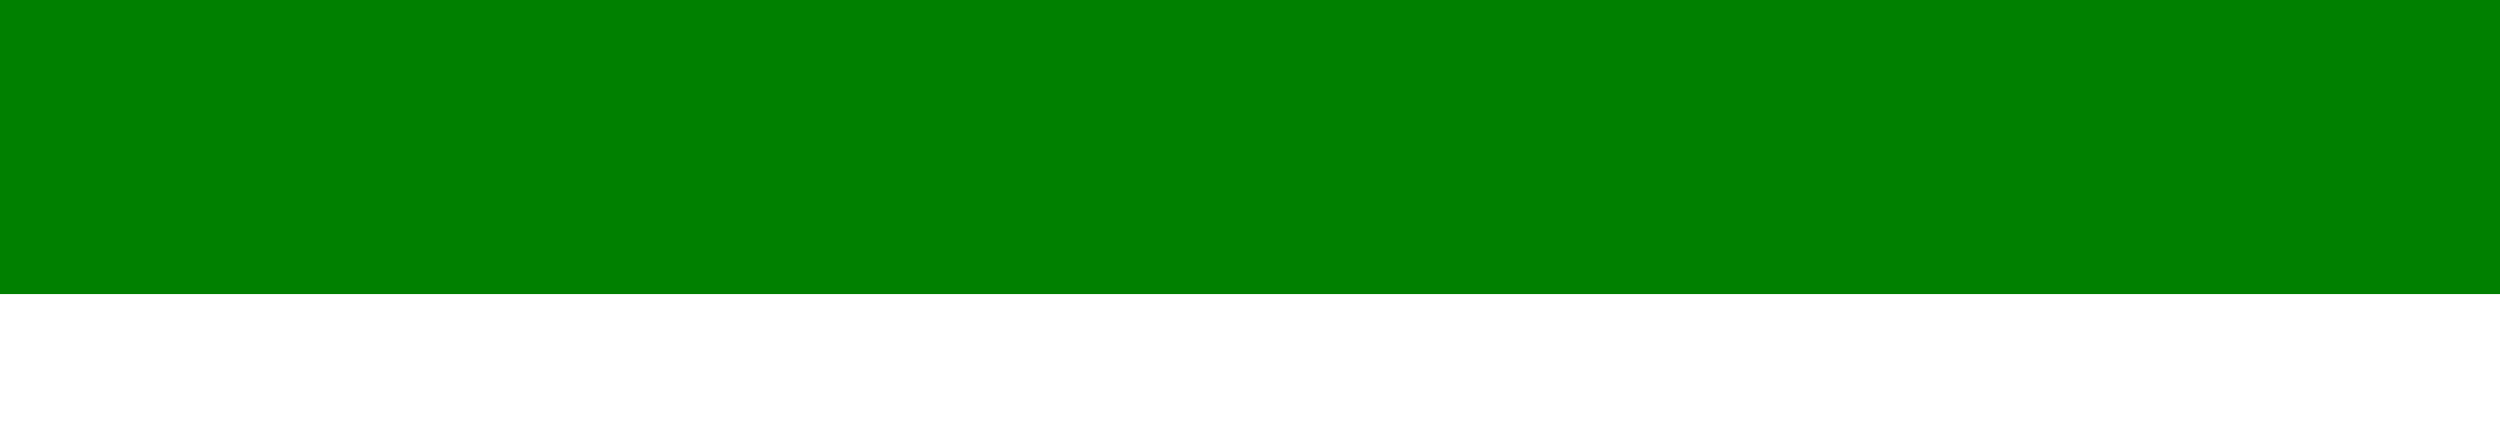 <?xml version="1.0" encoding="UTF-8" standalone="no"?>
<!-- Created with Inkscape (http://www.inkscape.org/) -->

<svg
   xmlns:dc="http://purl.org/dc/elements/1.1/"
   xmlns:cc="http://creativecommons.org/ns#"
   xmlns:rdf="http://www.w3.org/1999/02/22-rdf-syntax-ns#"
   xmlns:svg="http://www.w3.org/2000/svg"
   xmlns="http://www.w3.org/2000/svg"
   xmlns:sodipodi="http://sodipodi.sourceforge.net/DTD/sodipodi-0.dtd"
   xmlns:inkscape="http://www.inkscape.org/namespaces/inkscape"
   id="svg2816"
   version="1.1"
   inkscape:version="0.47 r22583"
   width="30.118"
   height="5.315"
   xml:space="preserve"
   sodipodi:docname="linea_tabla_verde.svg"><defs
     id="defs2820"><inkscape:perspective
       sodipodi:type="inkscape:persp3d"
       inkscape:vp_x="0 : 0.5 : 1"
       inkscape:vp_y="0 : 1000 : 0"
       inkscape:vp_z="1 : 0.5 : 1"
       inkscape:persp3d-origin="0.5 : 0.33333333 : 1"
       id="perspective2824" /><clipPath
       clipPathUnits="userSpaceOnUse"
       id="clipPath2834"><path
         d="m 0,1722.5 5950,0 0,4967.5 -5950,0 0,-4967.5 z"
         id="path2836" /></clipPath><clipPath
       clipPathUnits="userSpaceOnUse"
       id="clipPath2844"><path
         d="m 599.168,6318.33 5134.162,0 0,-4050 -5134.162,0 0,4050 z"
         id="path2846" /></clipPath><clipPath
       clipPathUnits="userSpaceOnUse"
       id="clipPath2854"><path
         d="m 0,1722 0,4968 5950,0 0,-4968 -5950,0 z"
         id="path2856" /></clipPath><clipPath
       clipPathUnits="userSpaceOnUse"
       id="clipPath2868"><path
         d="m 599.168,6318.33 5134.162,0 0,-4050 -5134.162,0 0,4050 z"
         id="path2870" /></clipPath><clipPath
       clipPathUnits="userSpaceOnUse"
       id="clipPath2878"><path
         d="m 0,1722 0,4968 5950,0 0,-4968 -5950,0 z"
         id="path2880" /></clipPath><clipPath
       clipPathUnits="userSpaceOnUse"
       id="clipPath2892"><path
         d="m 599.168,6318.33 5134.162,0 0,-4050 -5134.162,0 0,4050 z"
         id="path2894" /></clipPath><clipPath
       clipPathUnits="userSpaceOnUse"
       id="clipPath2902"><path
         d="m 0,1722 0,4968 5950,0 0,-4968 -5950,0 z"
         id="path2904" /></clipPath><clipPath
       clipPathUnits="userSpaceOnUse"
       id="clipPath2916"><path
         d="m 599.168,6318.33 5134.162,0 0,-4050 -5134.162,0 0,4050 z"
         id="path2918" /></clipPath><clipPath
       clipPathUnits="userSpaceOnUse"
       id="clipPath2926"><path
         d="m 0,1722 0,4968 5950,0 0,-4968 -5950,0 z"
         id="path2928" /></clipPath><clipPath
       clipPathUnits="userSpaceOnUse"
       id="clipPath2940"><path
         d="m 599.168,6318.33 5134.162,0 0,-4050 -5134.162,0 0,4050 z"
         id="path2942" /></clipPath><clipPath
       clipPathUnits="userSpaceOnUse"
       id="clipPath3108"><path
         d="m 0,1722 0,4968 5950,0 0,-4968 -5950,0 z"
         id="path3110" /></clipPath><clipPath
       clipPathUnits="userSpaceOnUse"
       id="clipPath3144"><path
         d="m 599.168,6318.33 5134.162,0 0,-4050 -5134.162,0 0,4050 z"
         id="path3146" /></clipPath><clipPath
       clipPathUnits="userSpaceOnUse"
       id="clipPath3238"><path
         d="m 0,1722 0,4968 5950,0 0,-4968 -5950,0 z"
         id="path3240" /></clipPath><clipPath
       clipPathUnits="userSpaceOnUse"
       id="clipPath3272"><path
         d="m 5350,5712.5 600,0 0,522.5 -600,0 0,-522.5 z"
         id="path3274" /></clipPath><clipPath
       clipPathUnits="userSpaceOnUse"
       id="clipPath3282"><path
         d="m 0,1722 0,4968 5950,0 0,-4968 -5950,0 z"
         id="path3284" /></clipPath><clipPath
       clipPathUnits="userSpaceOnUse"
       id="clipPath3296"><path
         d="m 5350,5712.5 600,0 0,522.5 -600,0 0,-522.5 z"
         id="path3298" /></clipPath><clipPath
       clipPathUnits="userSpaceOnUse"
       id="clipPath3306"><path
         d="m 0,1722 0,4968 5950,0 0,-4968 -5950,0 z"
         id="path3308" /></clipPath><clipPath
       clipPathUnits="userSpaceOnUse"
       id="clipPath3320"><path
         d="m 5350,5712.5 600,0 0,522.5 -600,0 0,-522.5 z"
         id="path3322" /></clipPath><clipPath
       clipPathUnits="userSpaceOnUse"
       id="clipPath3330"><path
         d="m 0,1722 0,4968 5950,0 0,-4968 -5950,0 z"
         id="path3332" /></clipPath><clipPath
       clipPathUnits="userSpaceOnUse"
       id="clipPath3344"><path
         d="m 5350,5712.5 600,0 0,522.5 -600,0 0,-522.5 z"
         id="path3346" /></clipPath><inkscape:perspective
       id="perspective4814"
       inkscape:persp3d-origin="0.5 : 0.33333333 : 1"
       inkscape:vp_z="1 : 0.5 : 1"
       inkscape:vp_y="0 : 1000 : 0"
       inkscape:vp_x="0 : 0.5 : 1"
       sodipodi:type="inkscape:persp3d" /><inkscape:perspective
       id="perspective4837"
       inkscape:persp3d-origin="0.5 : 0.33333333 : 1"
       inkscape:vp_z="1 : 0.5 : 1"
       inkscape:vp_y="0 : 1000 : 0"
       inkscape:vp_x="0 : 0.5 : 1"
       sodipodi:type="inkscape:persp3d" /></defs><sodipodi:namedview
     pagecolor="#ffffff"
     bordercolor="#666666"
     borderopacity="1"
     objecttolerance="10"
     gridtolerance="10"
     guidetolerance="10"
     inkscape:pageopacity="0"
     inkscape:pageshadow="2"
     inkscape:window-width="1024"
     inkscape:window-height="708"
     id="namedview2818"
     showgrid="false"
     inkscape:zoom="1.1965809"
     inkscape:cx="325.38355"
     inkscape:cy="168.2466"
     inkscape:window-x="-4"
     inkscape:window-y="-4"
     inkscape:window-maximized="1"
     inkscape:current-layer="g2826"
     inkscape:snap-global="true"
     inkscape:snap-grids="false"
     inkscape:snap-page="false"
     inkscape:snap-to-guides="false"
     inkscape:snap-nodes="true"
     inkscape:snap-bbox="false"
     units="mm" /><g
     id="g2826"
     inkscape:groupmode="layer"
     inkscape:label="ink_ext_XXXXXX"
     transform="matrix(1.25,0,0,-1.25,-102.826,432.036)"><path
       style="fill:none;stroke:#008000;stroke-width:2.835;stroke-linecap:square;stroke-linejoin:round;stroke-miterlimit:10;stroke-opacity:1;stroke-dasharray:none"
       d="m 83.678,344.212 21.26,0"
       id="path3232"
       sodipodi:nodetypes="cc" /></g></svg>